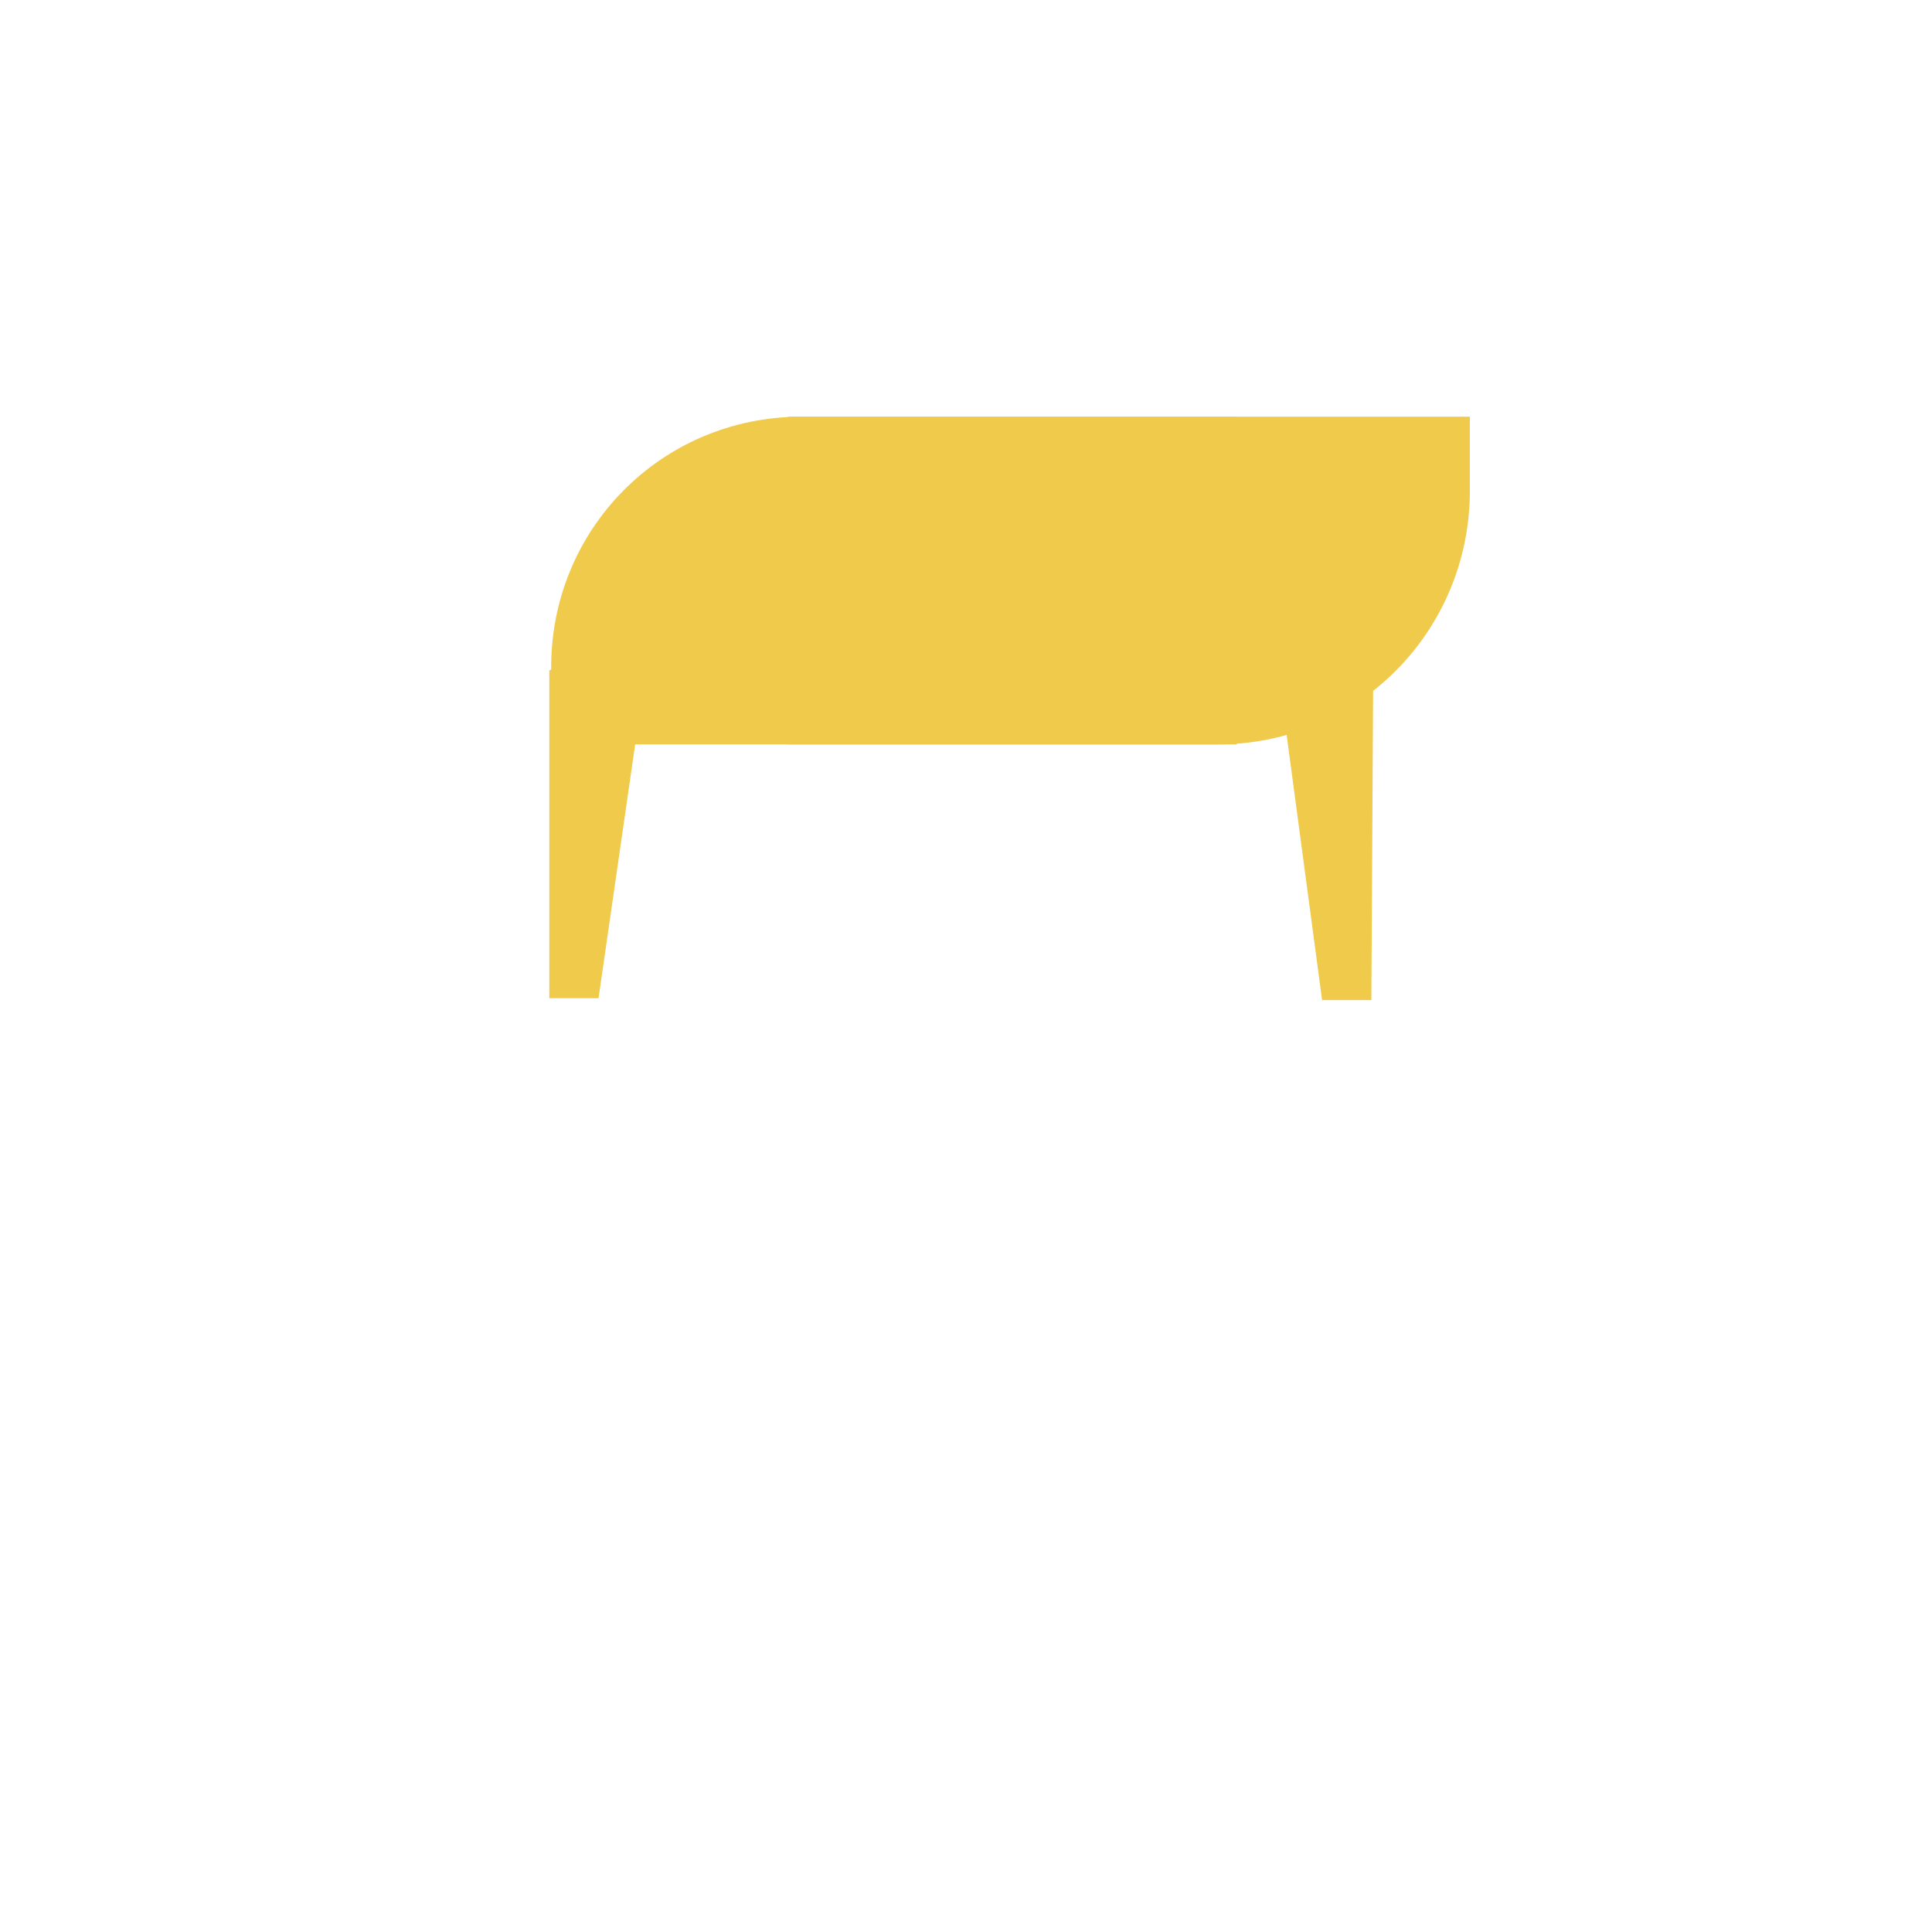 <svg width="102" height="102" viewBox="-29 -22 102 102" fill="none" xmlns="http://www.w3.org/2000/svg">
<path d="M40.8 30.8H43.4L43.5 13.4L38.1 10.6L40.8 30.8Z" fill="#F0CA4A"/>
<path d="M0 30.7H2.6L5.5 10.6L0 13.4V30.7Z" fill="#F0CA4A"/>
<path d="M13.301 0H36.301V17.3H0.101V13.4C0.001 6 5.901 0 13.301 0Z" fill="#F0CA4A"/>
<path d="M12.602 0H48.602V3.9C48.602 11.3 42.702 17.3 35.301 17.3H12.602V0Z" fill="#F0CA4A"/>
</svg>
